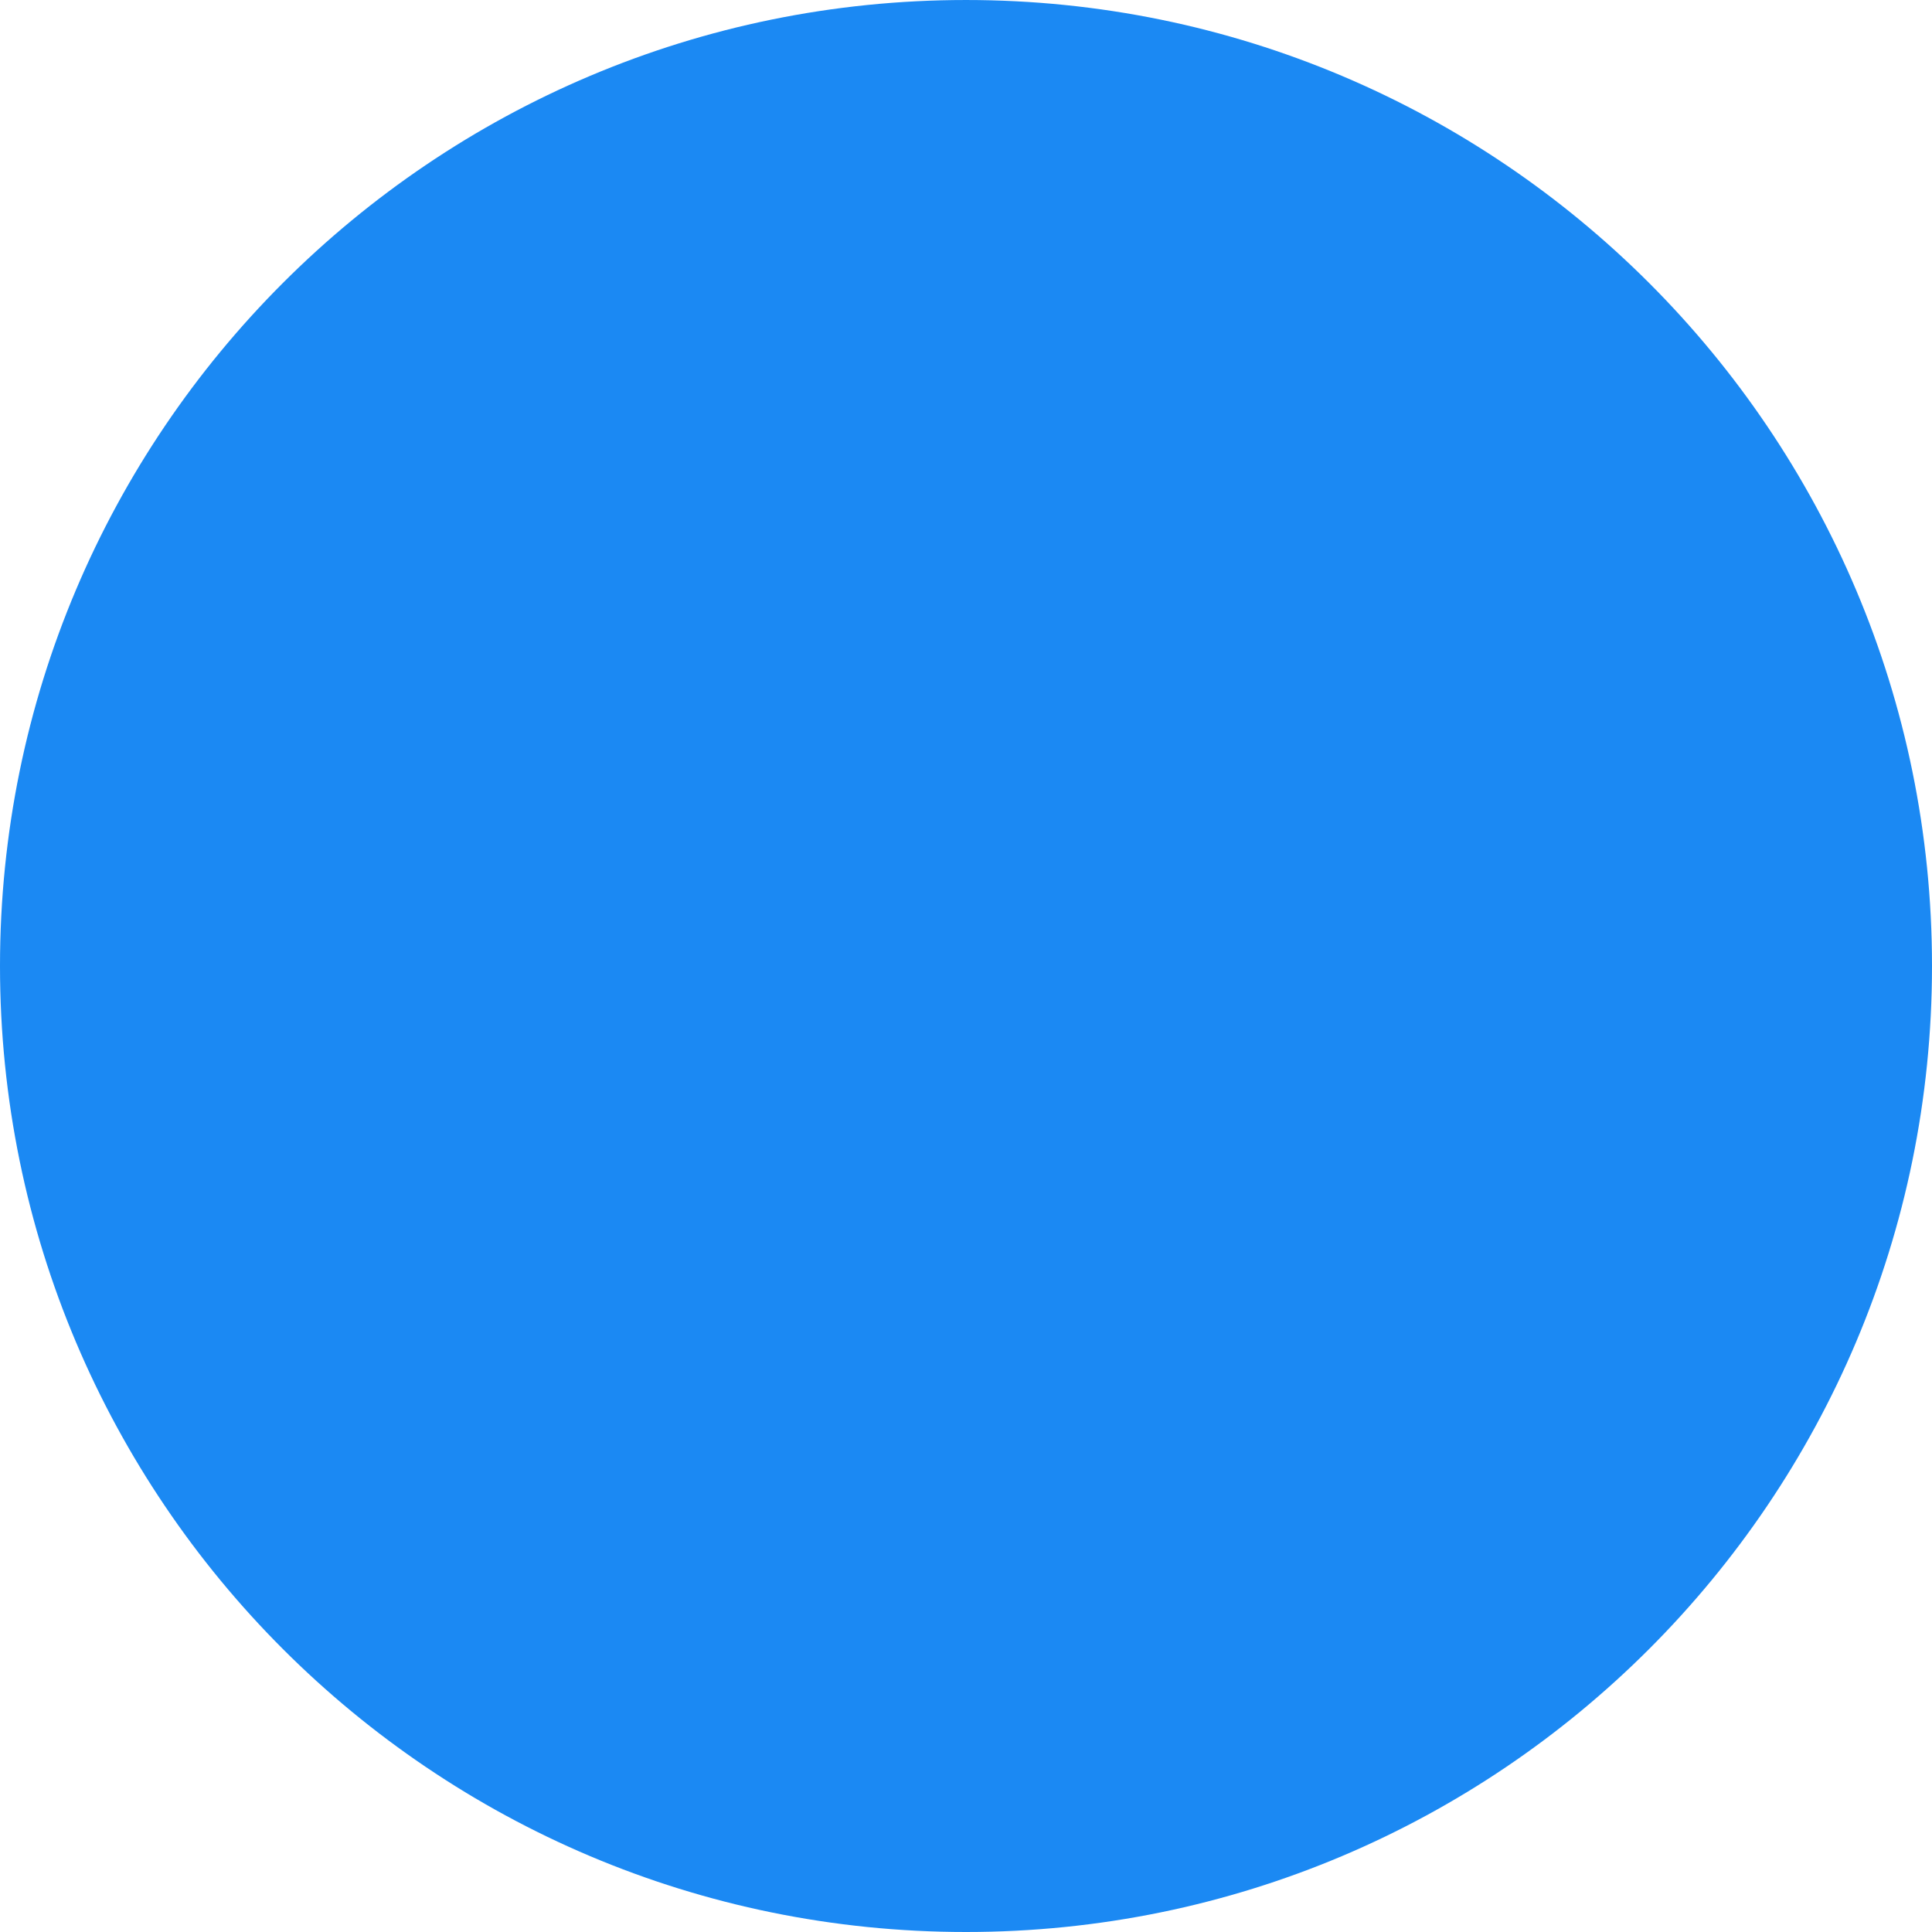 <svg width="13" height="13" viewBox="0 0 13 13" fill="none" xmlns="http://www.w3.org/2000/svg">
<path d="M13 6.5C13 2.91 10.09 3.05176e-05 6.5 3.05176e-05C2.91 3.05176e-05 0 2.91 0 6.5C0 10.09 2.91 13 6.5 13C10.09 13 13 10.09 13 6.5Z" fill="#1B89F3"/>
</svg>
